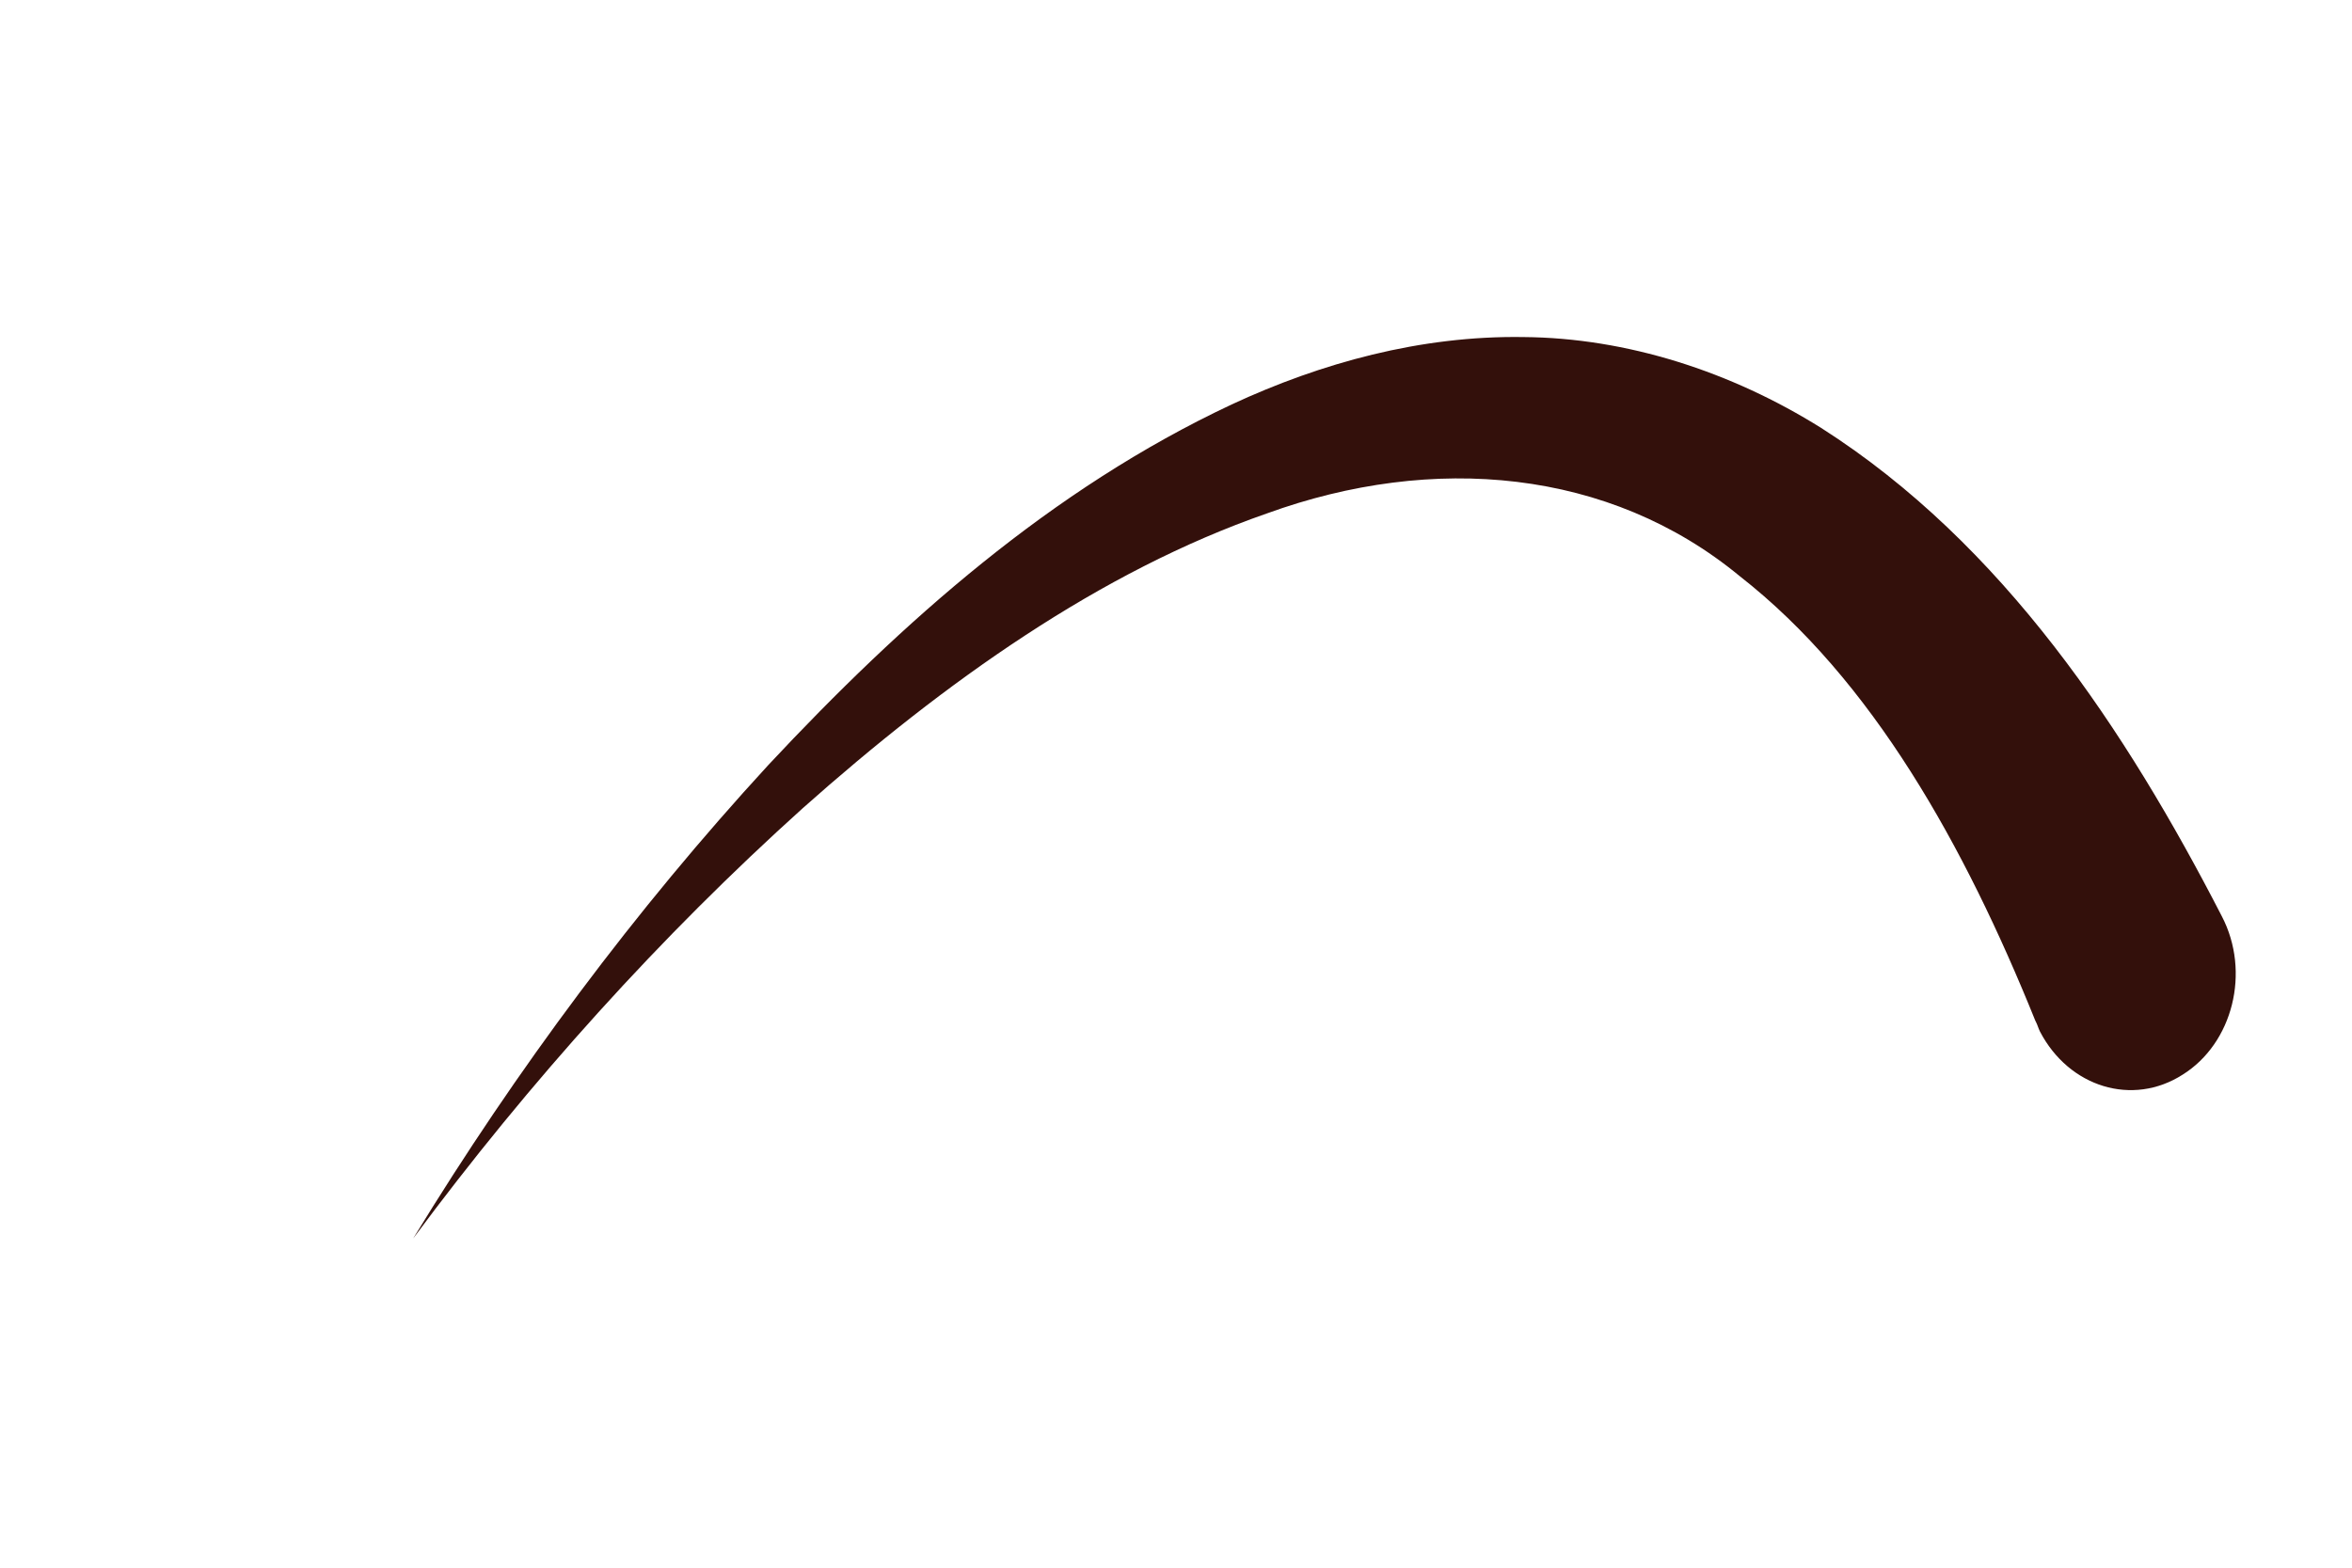 ﻿<?xml version="1.0" encoding="utf-8"?>
<svg version="1.1" xmlns:xlink="http://www.w3.org/1999/xlink" width="3px" height="2px" xmlns="http://www.w3.org/2000/svg">
  <g transform="matrix(1 0 0 1 -278 -158 )">
    <path d="M 1.024 1.031  C 0.843 1.194  0.676 1.379  0.527 1.58  C 0.659 1.364  0.81 1.161  0.98 0.976  C 1.151 0.793  1.341 0.624  1.571 0.516  C 1.685 0.463  1.812 0.428  1.943 0.43  C 2.075 0.431  2.208 0.474  2.323 0.546  C 2.555 0.694  2.712 0.932  2.834 1.169  C 2.871 1.24  2.848 1.331  2.784 1.371  C 2.72 1.412  2.639 1.387  2.602 1.316  C 2.6 1.312  2.599 1.308  2.597 1.304  L 2.596 1.302  C 2.506 1.079  2.388 0.867  2.219 0.735  C 2.053 0.598  1.828 0.578  1.616 0.655  C 1.403 0.729  1.205 0.87  1.024 1.031  Z " fill-rule="nonzero" fill="#33100b" stroke="none" transform="matrix(1 0 0 1 278 158 )" />
  </g>
</svg>